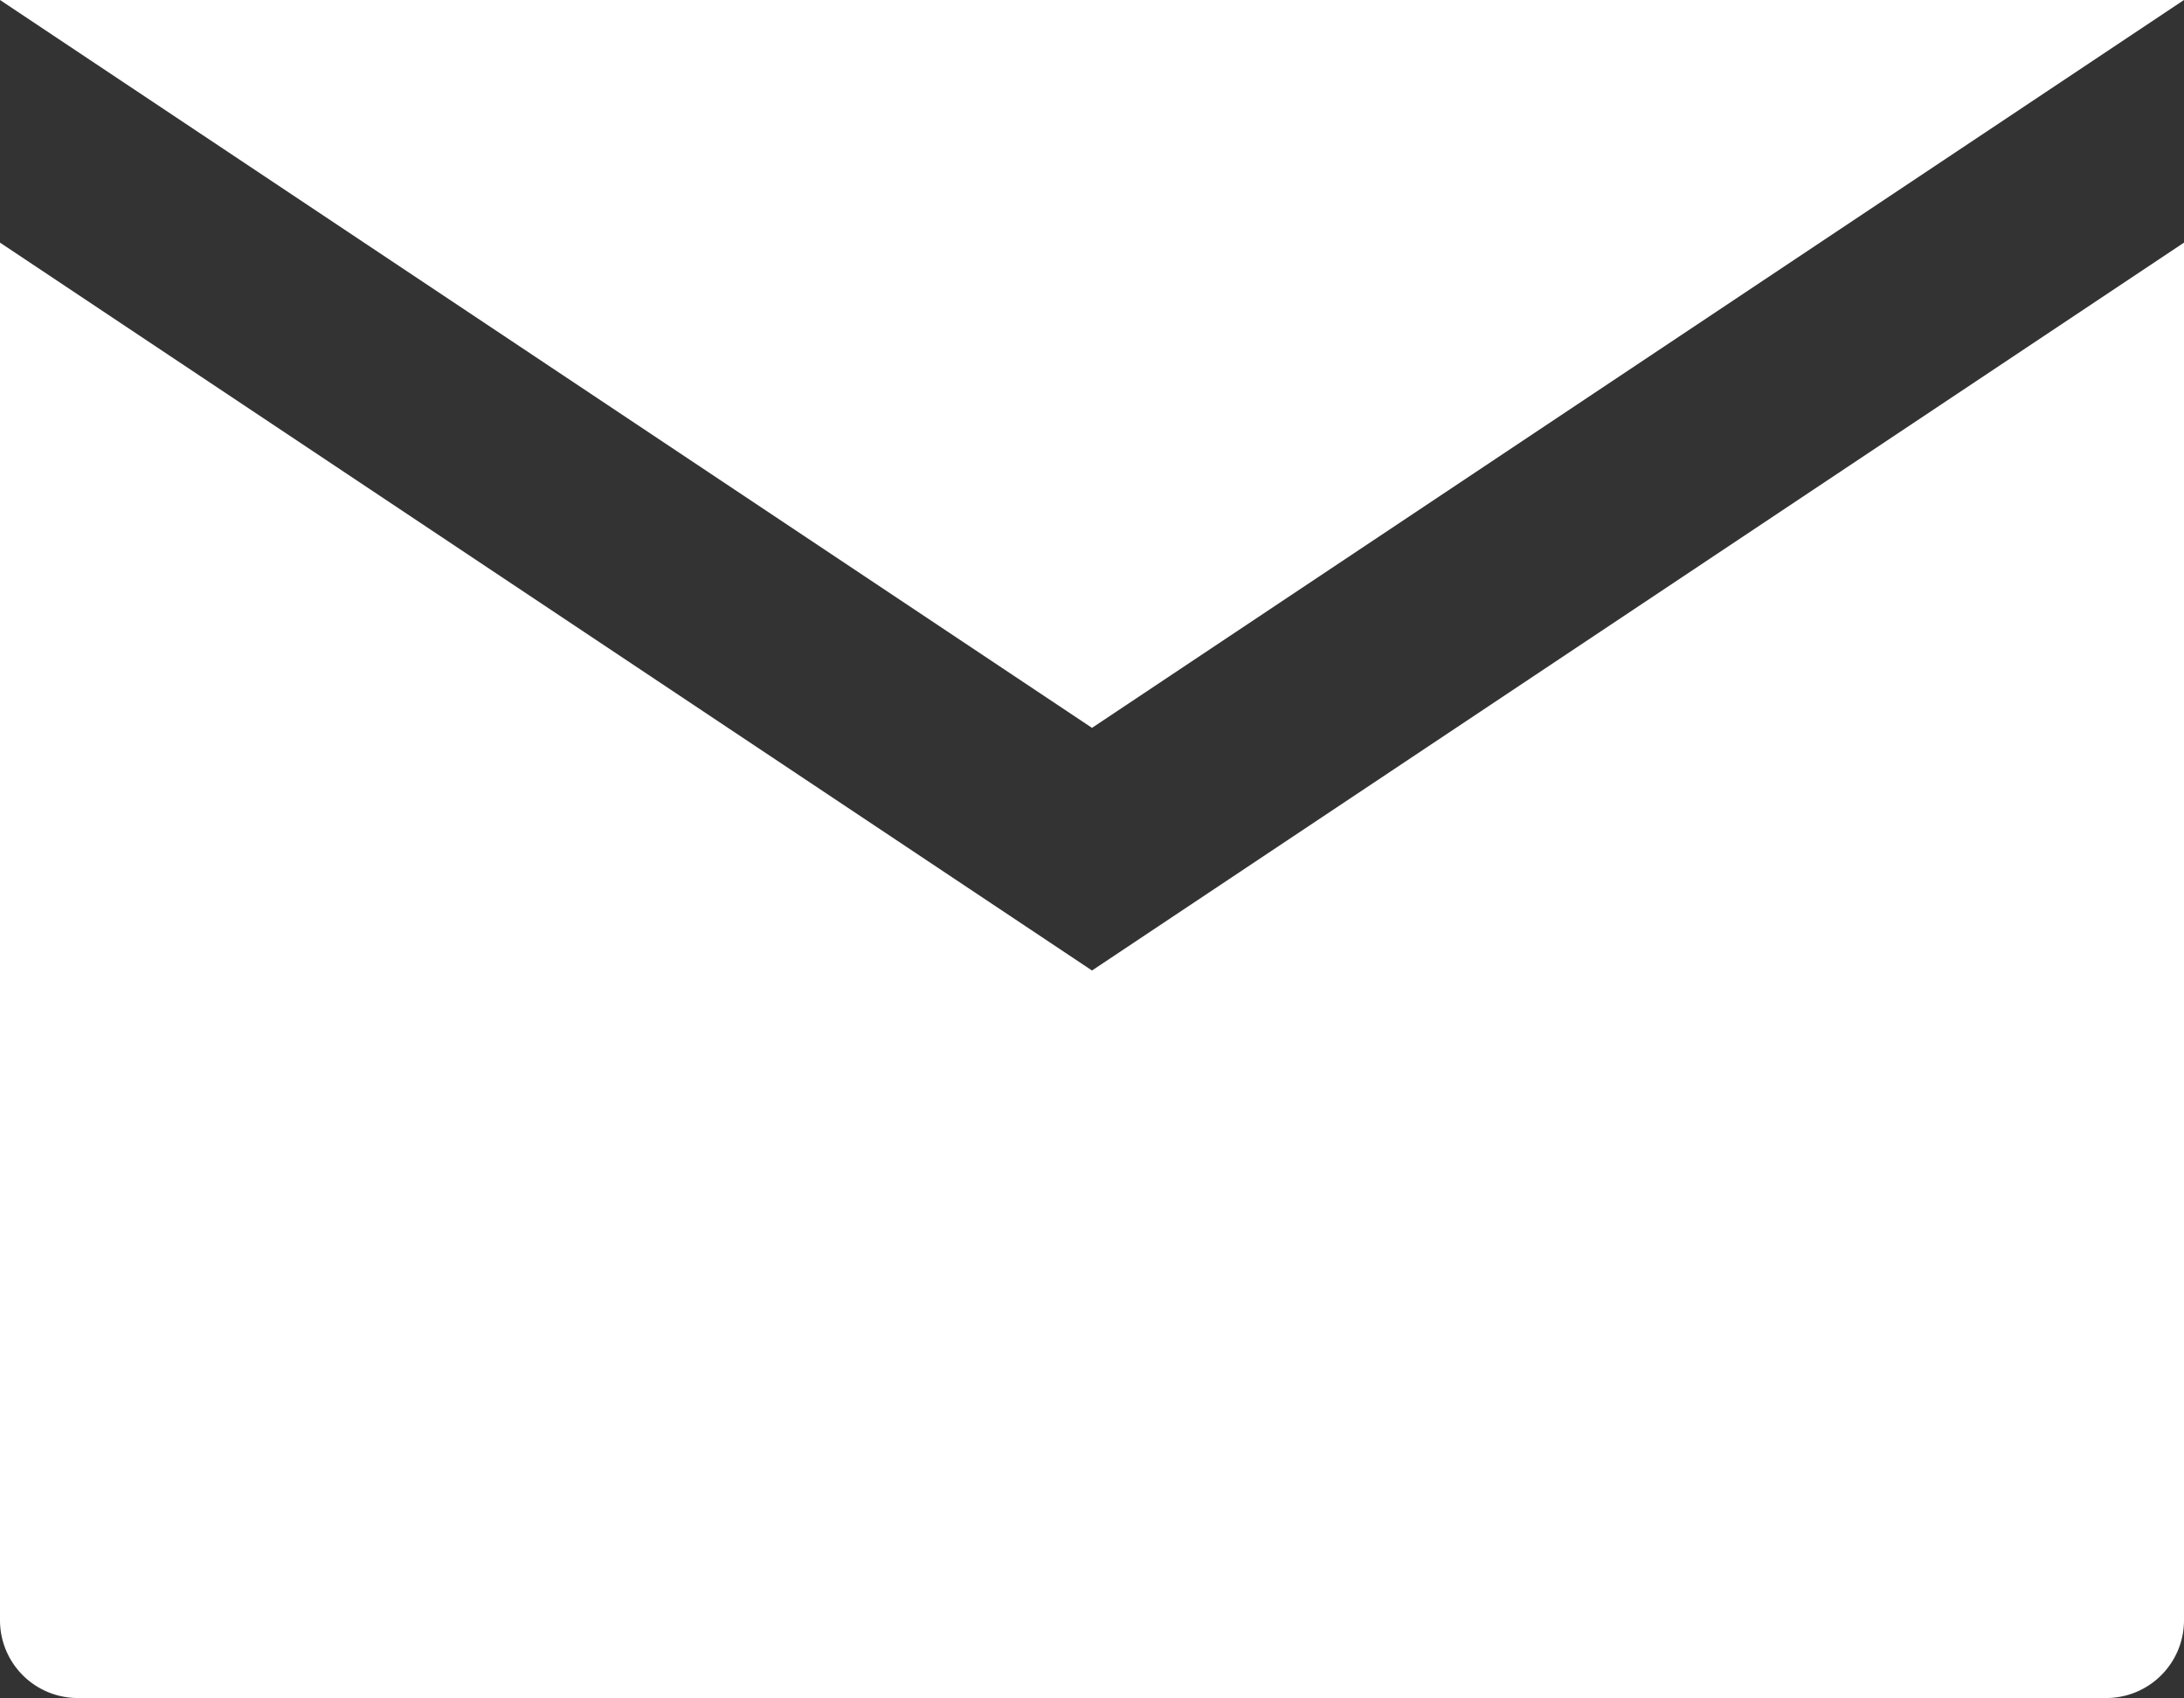 <svg xmlns="http://www.w3.org/2000/svg" width="18" height="14" viewBox="0 0 18 14">
  <rect x="0" y="0" width="18" height="14" fill="#333333" stroke="none"/>
  <defs>
    <style>
      .cls-1 {
        fill: #fff;
        fill-rule: evenodd;
      }
    </style>
  </defs>
  <path id="icon-email.svg" class="cls-1" d="M1720,36.361a0.641,0.641,0,0,0,.64.636h16.72a0.641,0.641,0,0,0,.64-0.636V25l-9,6-9-6V36.361ZM1729,29l9-6h-18Z" transform="translate(-1720 -23)"/>
</svg>

